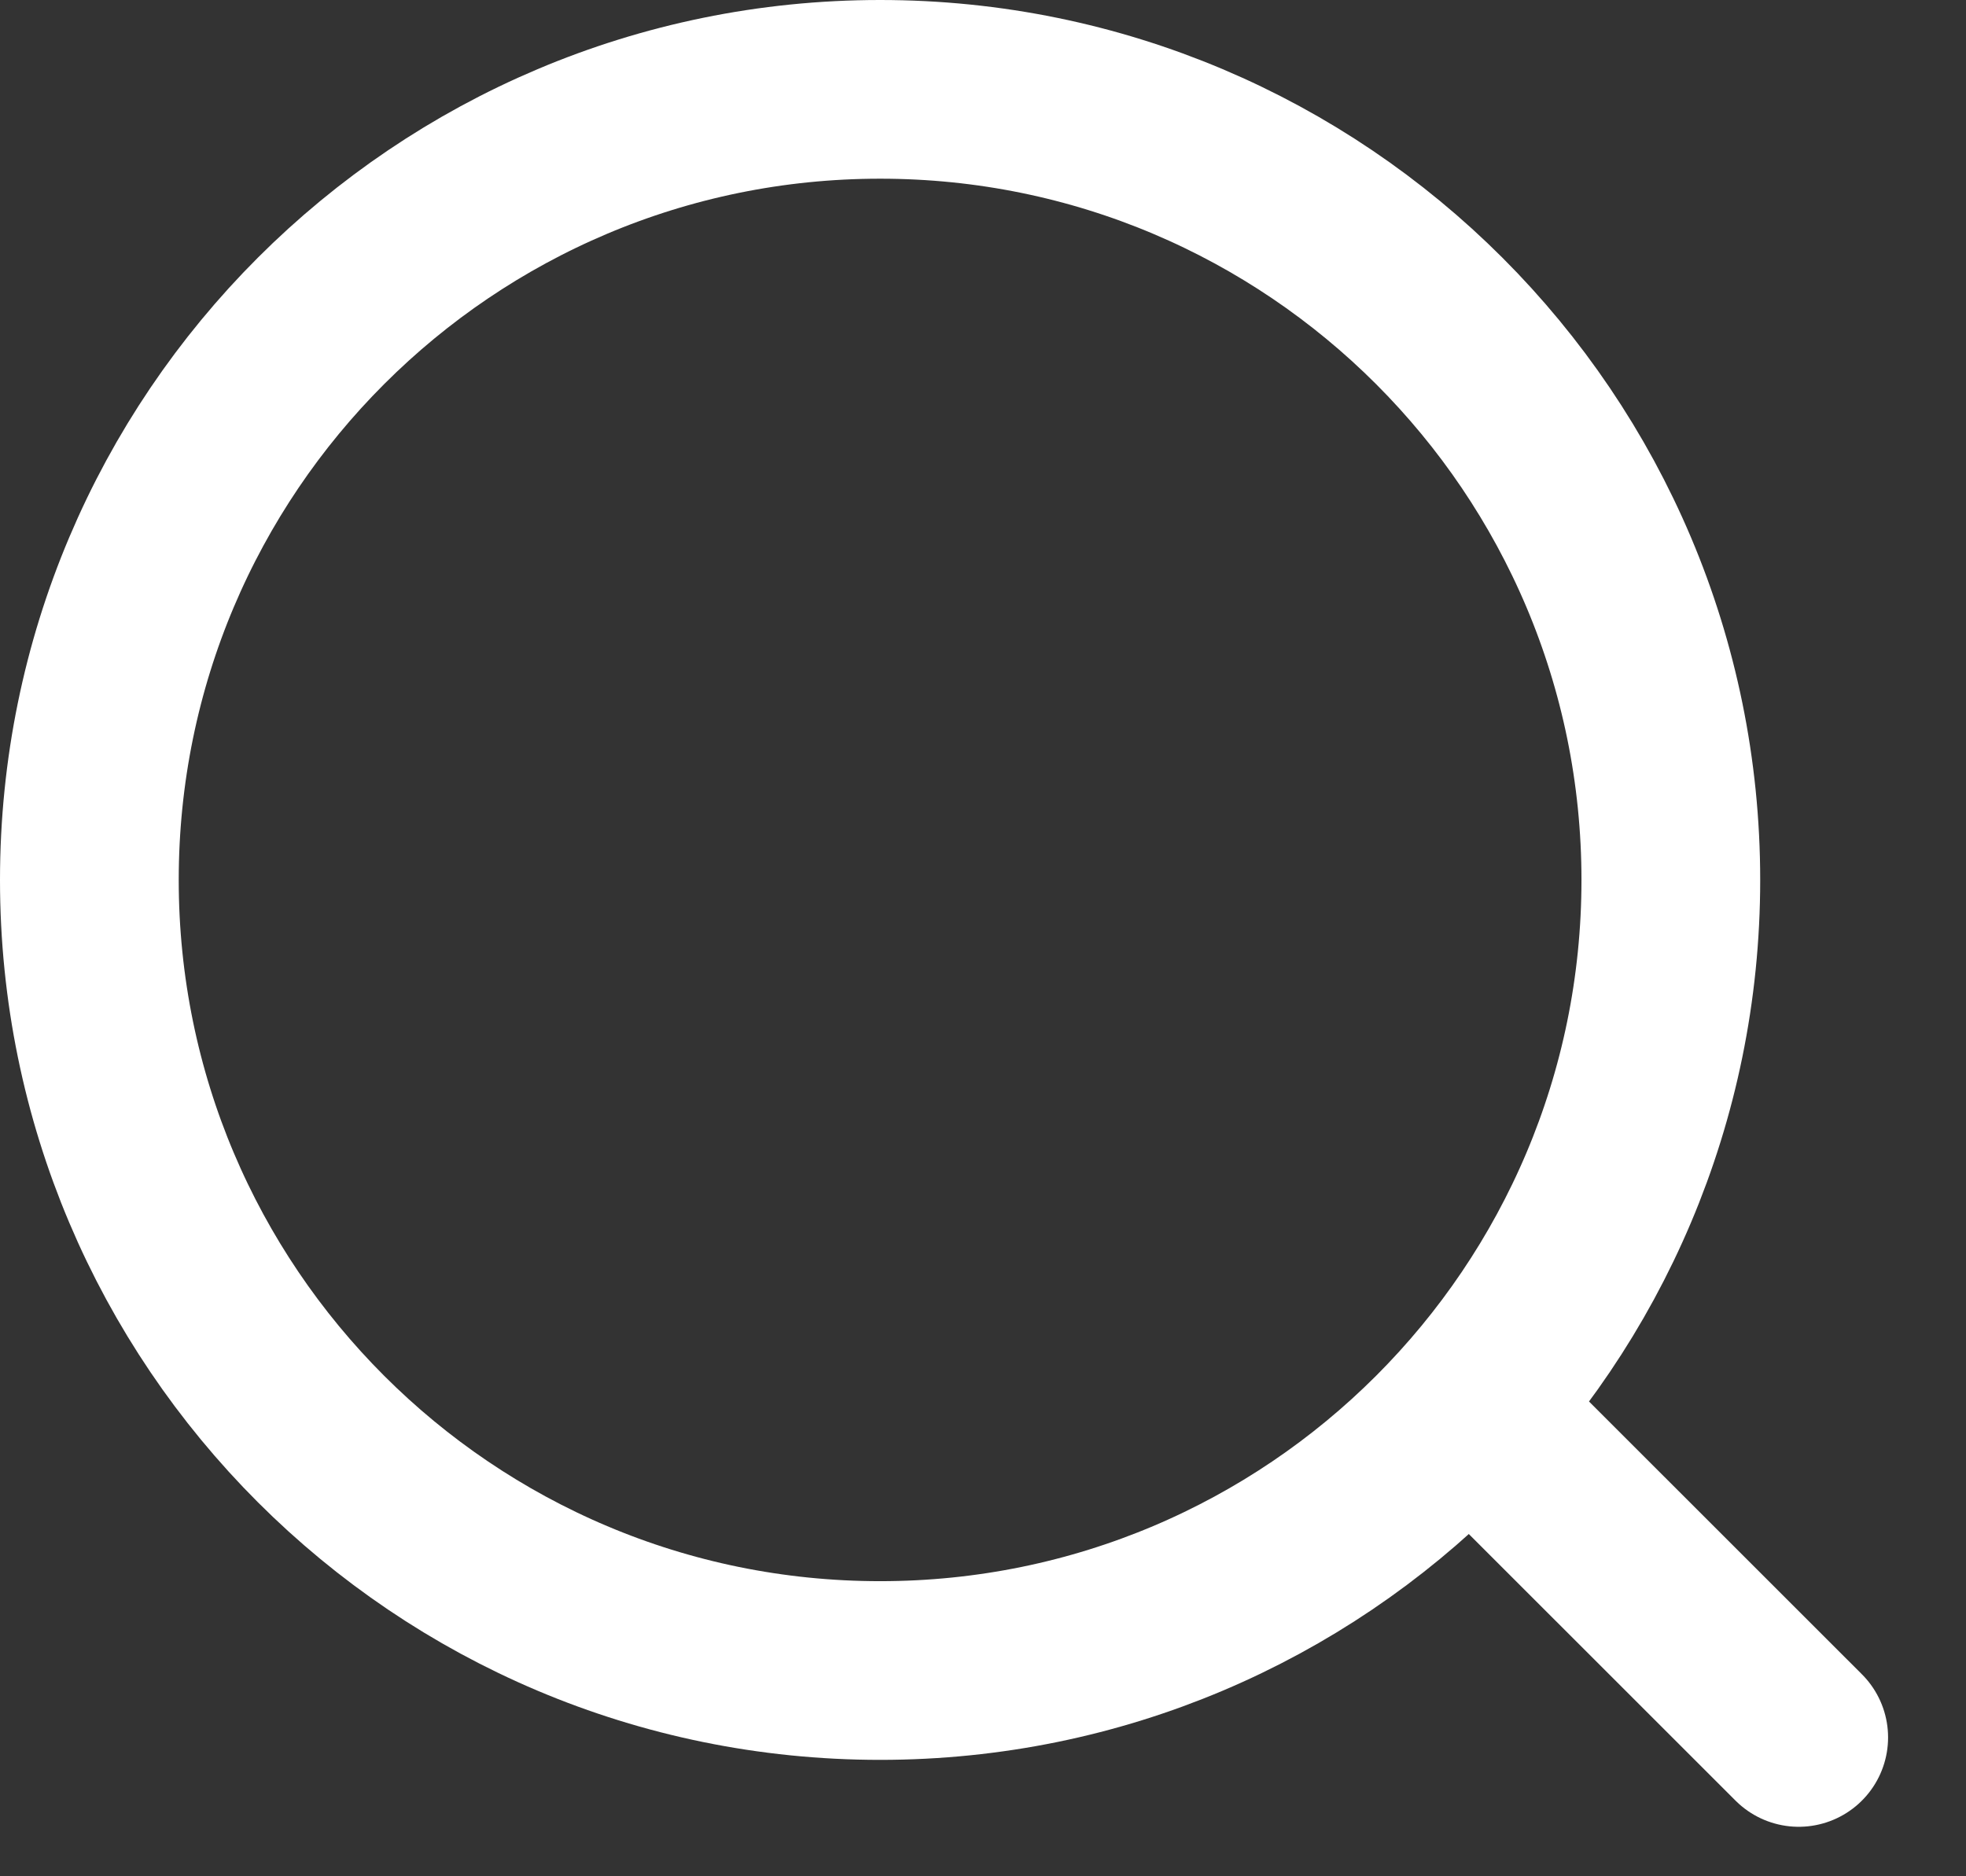 <svg width="22" height="21" viewBox="0 0 22 21" fill="none" xmlns="http://www.w3.org/2000/svg">
<rect x="0" y="0" width="22" height="21" fill="#333333" stroke="none"/>
<path d="M9.849 18.697C14.736 18.697 18.697 14.736 18.697 9.849C18.697 4.962 14.736 1 9.849 1C4.962 1 1 4.962 1 9.849C1 14.736 4.962 18.697 9.849 18.697Z" stroke="white" stroke-width="2" stroke-miterlimit="10" stroke-linecap="round" stroke-linejoin="round"/>
<path d="M16.656 15.975L20.128 19.446" stroke="white" stroke-width="2" stroke-miterlimit="10" stroke-linecap="round" stroke-linejoin="round"/>
</svg>
